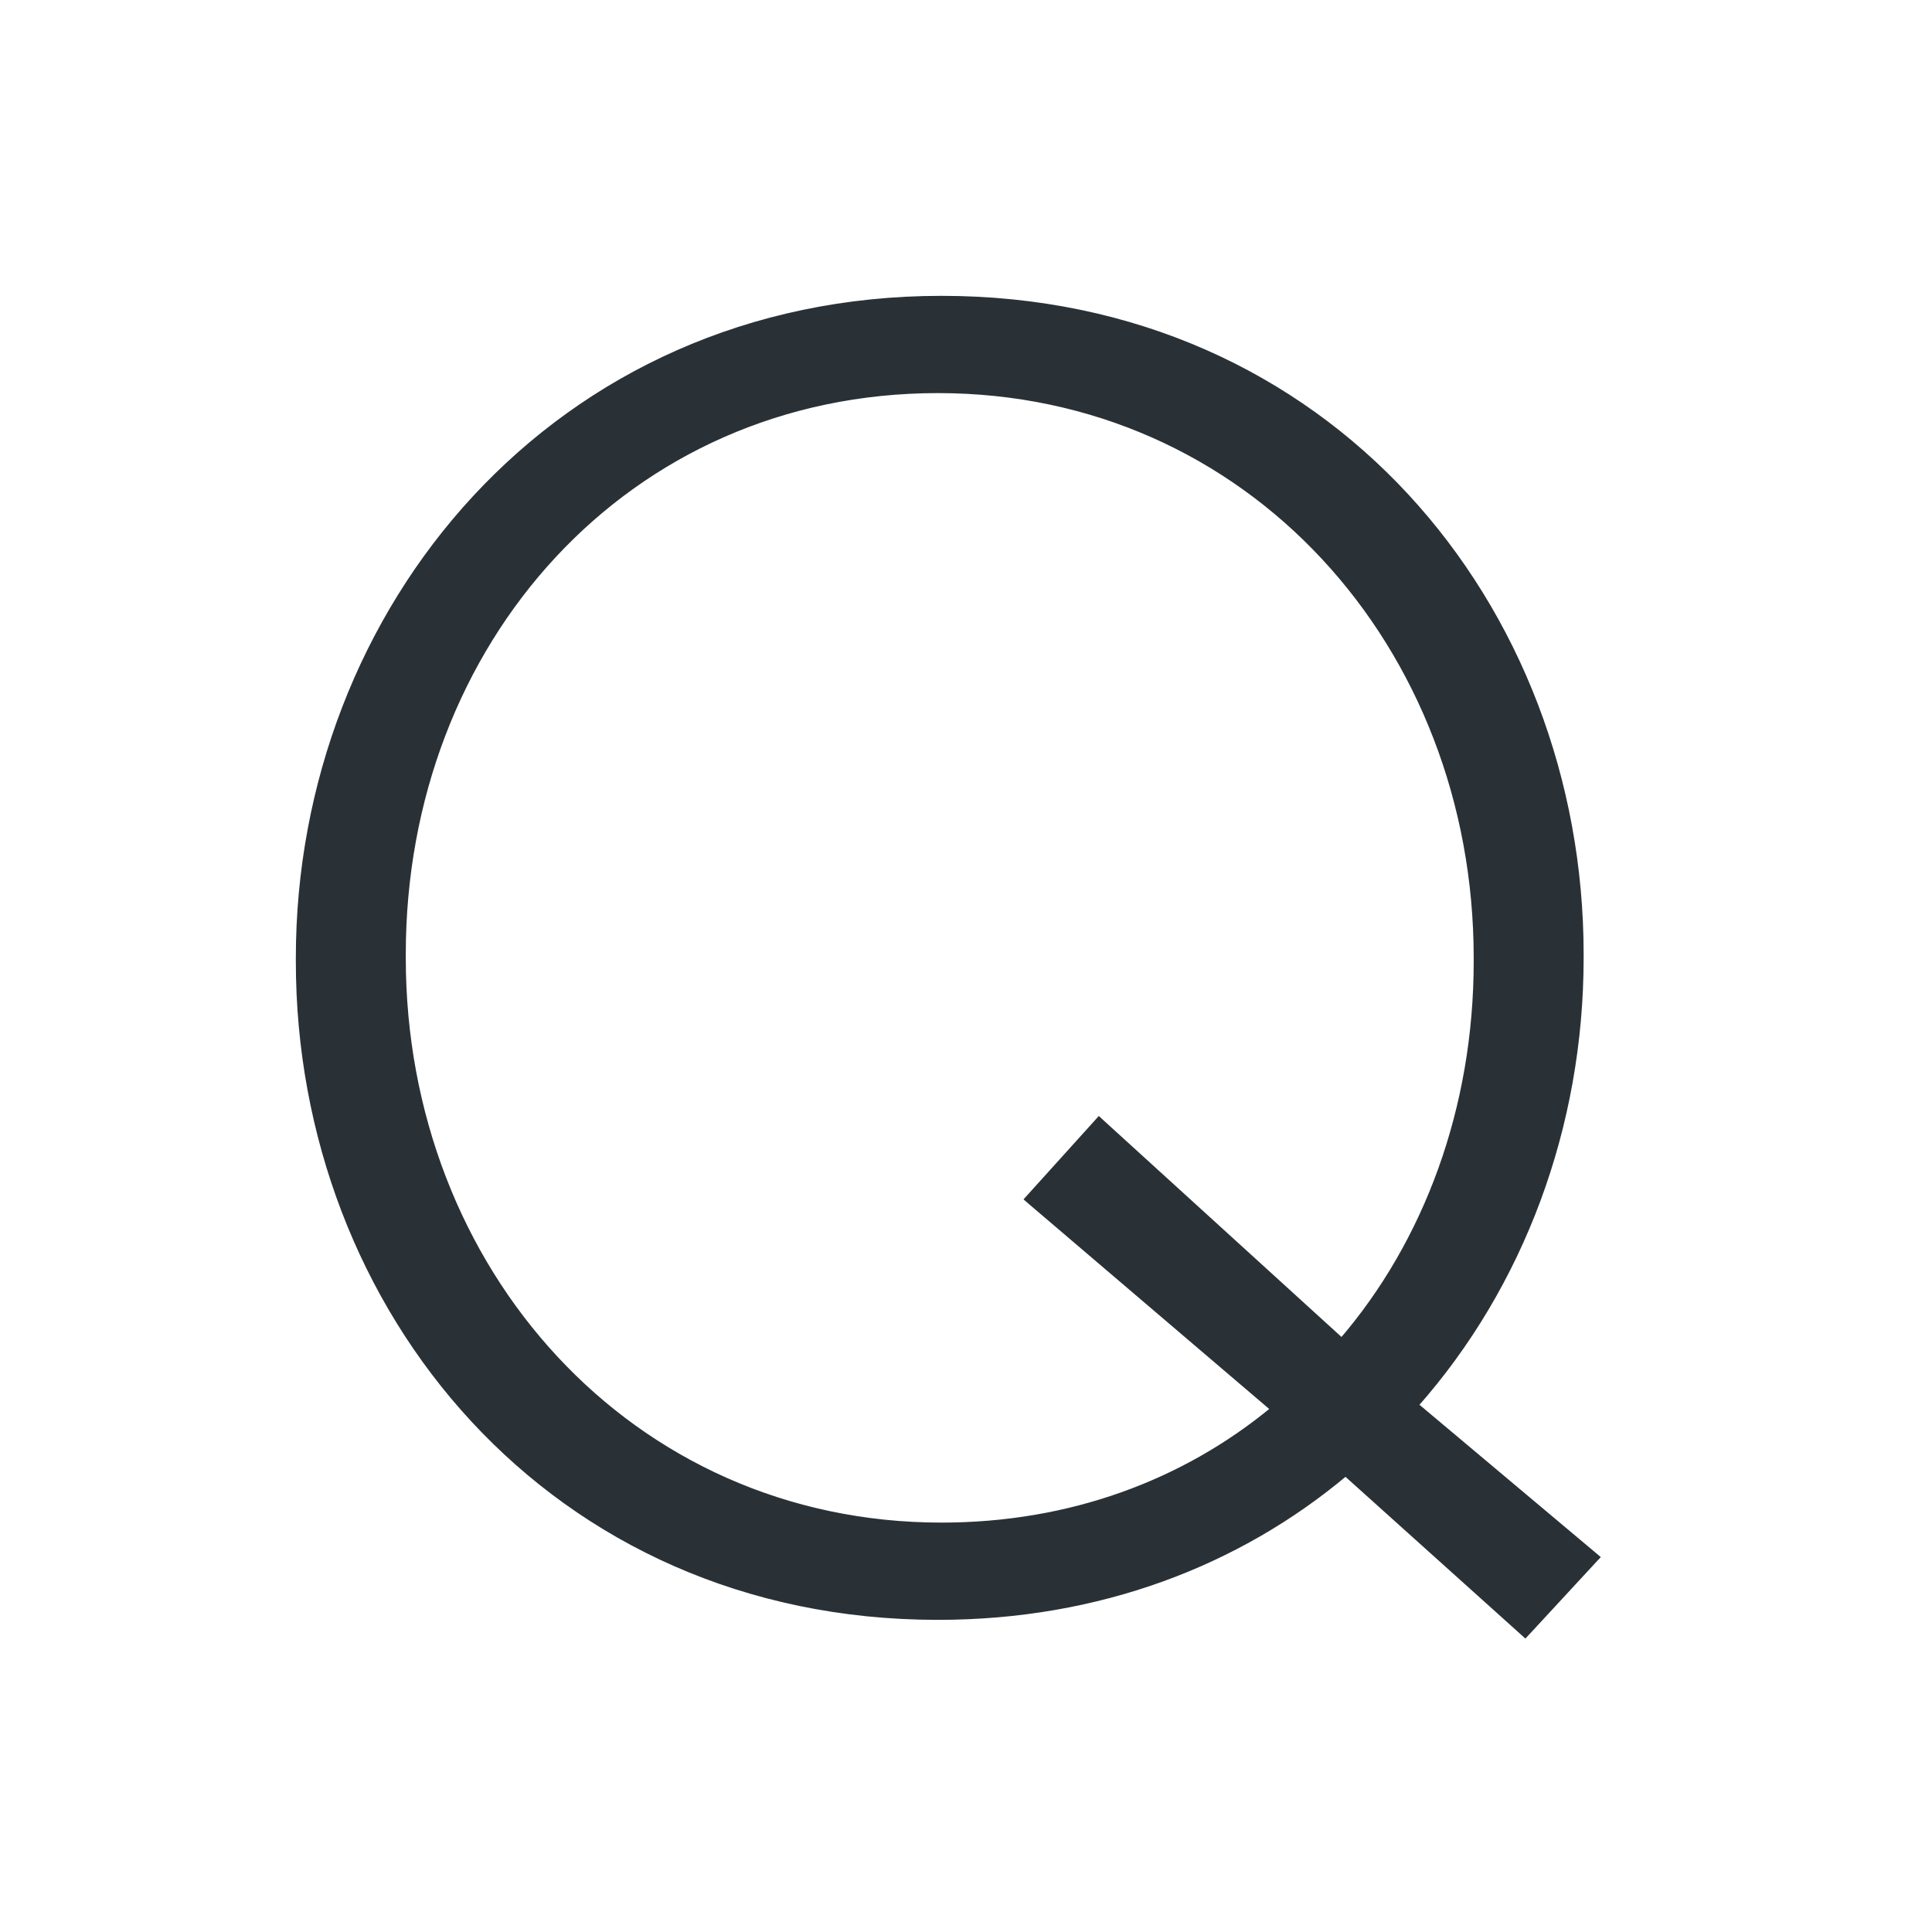 <svg width="32" height="32" viewBox="0 0 32 32" fill="none" xmlns="http://www.w3.org/2000/svg">
<g id="Frame 29200">
<path id="Q" d="M26.406 25.833L26.442 25.795L26.402 25.761L23.44 23.273C25.198 21.287 26.18 18.65 26.18 15.865V15.805C26.18 10.048 21.989 4.95 15.595 4.95C9.201 4.95 4.95 10.108 4.95 15.865V15.925C4.95 21.681 9.141 26.78 15.535 26.78C18.201 26.78 20.511 25.887 22.287 24.395L25.226 27.037L25.262 27.07L25.296 27.034L26.406 25.833ZM22.224 22.216L18.24 18.589L18.203 18.555L18.169 18.593L17.058 19.823L17.024 19.861L17.063 19.895L21.1 23.338C19.615 24.567 17.723 25.269 15.595 25.269C10.433 25.269 6.671 21.033 6.671 15.865V15.805C6.671 10.637 10.373 6.461 15.535 6.461C20.696 6.461 24.459 10.697 24.459 15.865V15.925C24.459 18.356 23.635 20.579 22.224 22.216Z" fill="#2A3136" stroke="#2A3136" stroke-width="0.1"/>
</g>
</svg>
